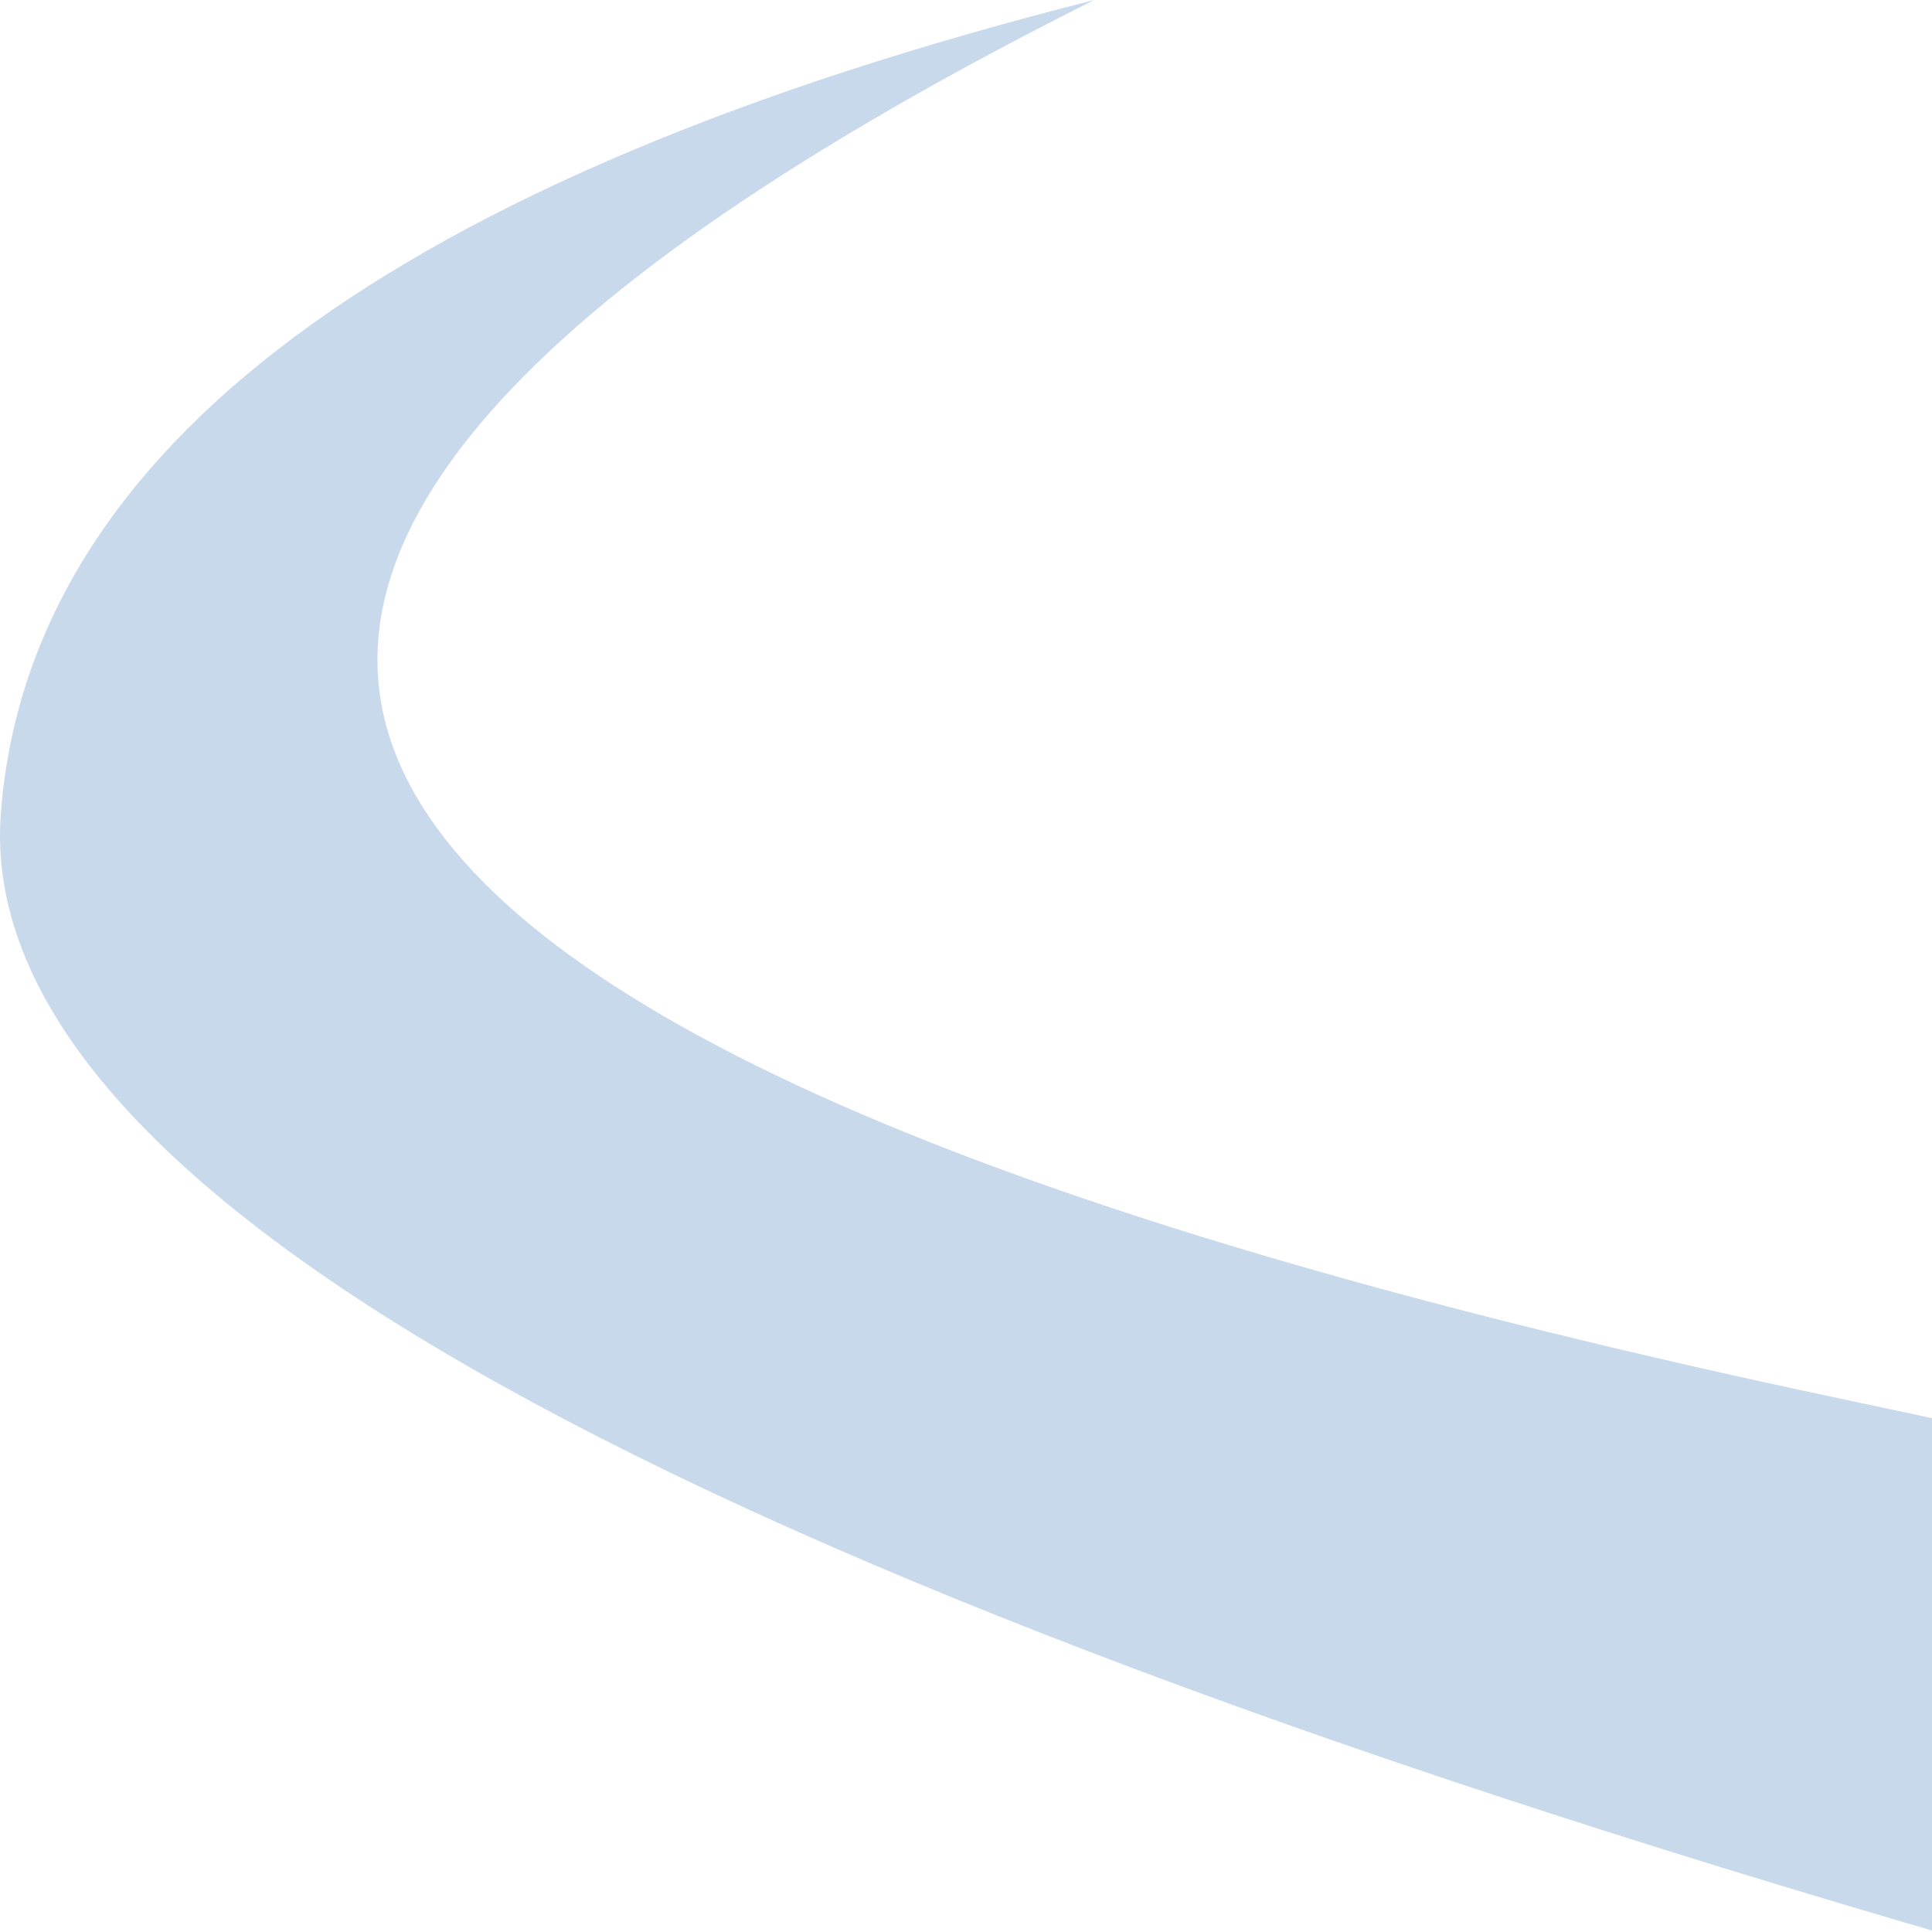 <?xml version="1.0" encoding="UTF-8"?>
<svg width="1200px" height="1200px" viewBox="0 0 1200 1200" version="1.1" xmlns="http://www.w3.org/2000/svg" xmlns:xlink="http://www.w3.org/1999/xlink">
    <!-- Generator: Sketch 53.2 (72643) - https://sketchapp.com -->
    <title>Group 22</title>
    <desc>Created with Sketch.</desc>
    <g id="Hi-Fi-Design" stroke="none" stroke-width="1" fill="none" fill-rule="evenodd" opacity="0.284">
        <g id="Desktop" transform="translate(-240, -2872)" fill="#4079BD">
            <g id="Group-22" transform="translate(240, 2863)">
                <path d="M1220.394,1214 C389.695,973.592 -16.923,740.204 0.539,513.836 C18.001,287.468 244.366,119.19 679.634,9 C-41.263,370.347 113.359,659.946 1143.5,877.796 C2173.641,1095.646 2199.273,1207.714 1220.394,1214 Z" id="Path-4"></path>
            </g>
        </g>
    </g>
</svg>